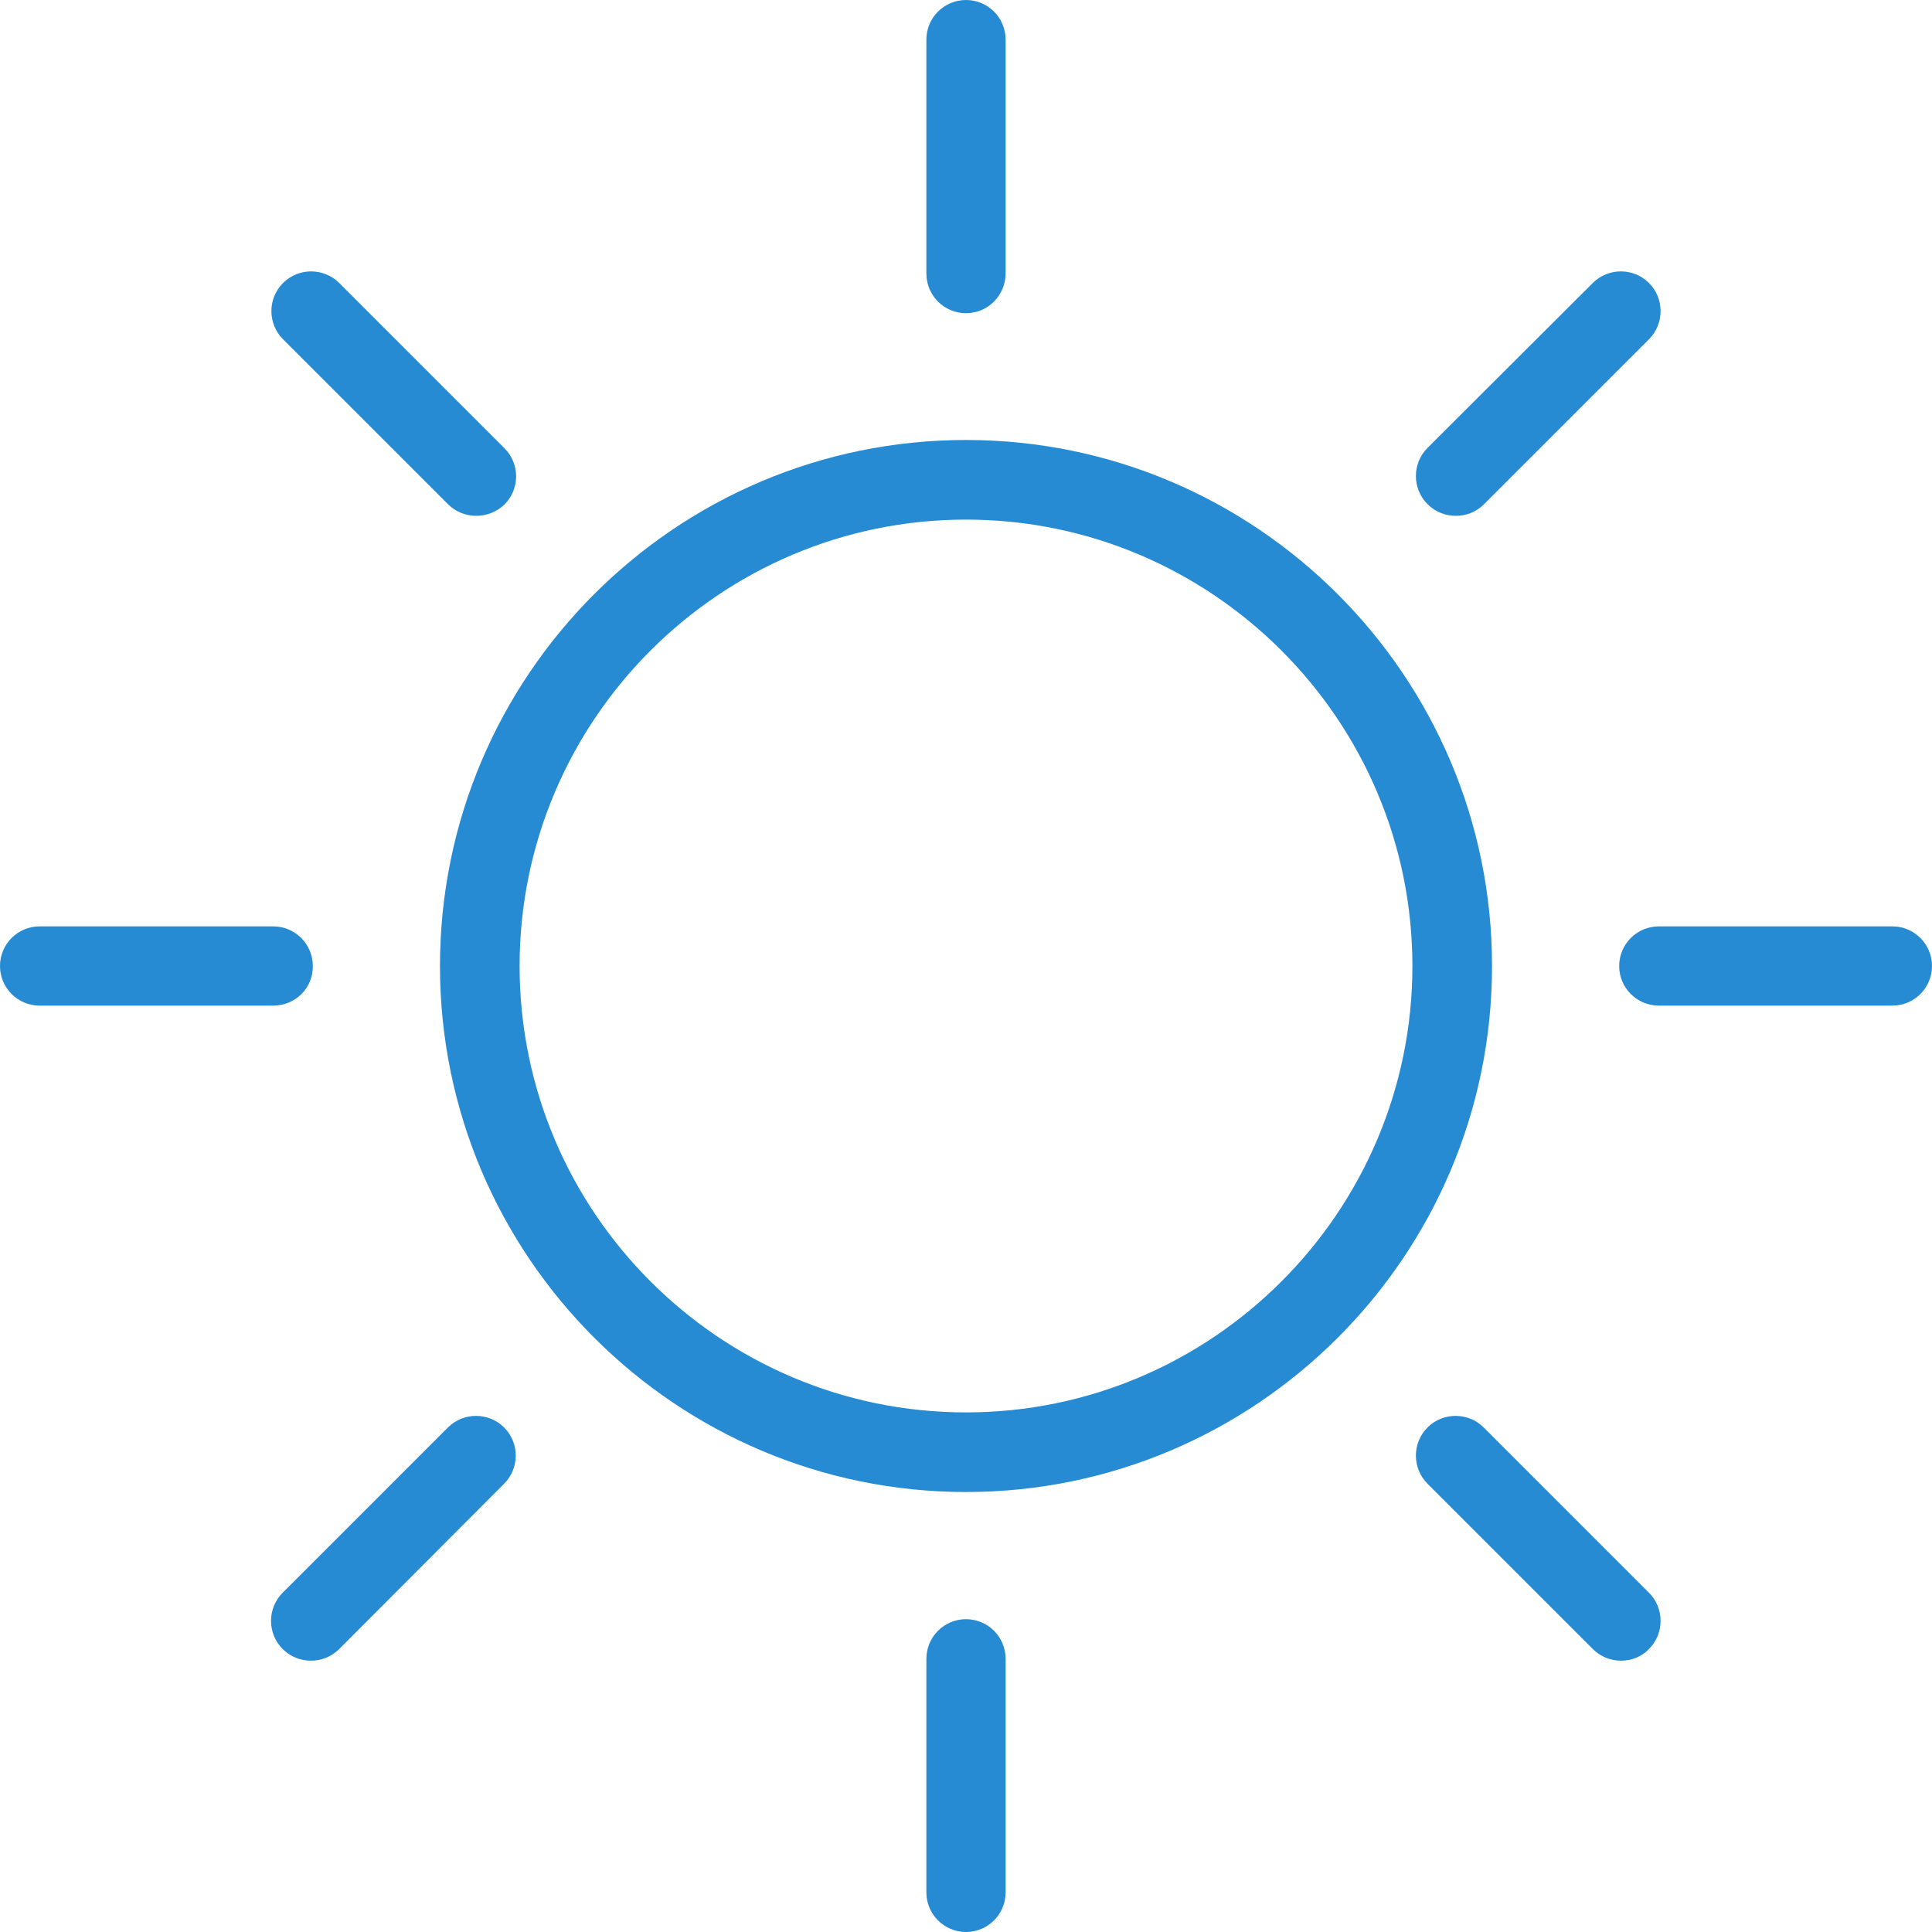 <?xml version="1.0" ?><!DOCTYPE svg  PUBLIC '-//W3C//DTD SVG 1.1//EN'  'http://www.w3.org/Graphics/SVG/1.1/DTD/svg11.dtd'><svg enable-background="new 0 0 512 512" id="Layer_1" version="1.1" viewBox="0 0 512 512" xml:space="preserve" xmlns="http://www.w3.org/2000/svg" xmlns:xlink="http://www.w3.org/1999/xlink"><g><path d="M256,137.7c65.2,0,118.3,53.1,118.3,118.3S321.2,374.3,256,374.3c-65.2,0-118.3-53.1-118.3-118.3   S190.8,137.7,256,137.7 M256,116.6c-76.9,0-139.4,62.5-139.4,139.4S179.2,395.4,256,395.4c76.8,0,139.4-62.5,139.4-139.4   S332.8,116.6,256,116.6L256,116.6z" fill="#268bd2"/><path d="M256,83c-5.8,0-10.5-4.7-10.5-10.5V10.5C245.5,4.7,250.2,0,256,0c5.8,0,10.5,4.7,10.5,10.5v61.9   C266.5,78.3,261.8,83,256,83z" fill="#268bd2"/><path d="M256,512c-5.8,0-10.5-4.7-10.5-10.5v-61.9c0-5.8,4.7-10.5,10.5-10.5c5.8,0,10.5,4.7,10.5,10.5v61.9   C266.5,507.3,261.8,512,256,512z" fill="#268bd2"/><path d="M72.4,266.5H10.5C4.7,266.5,0,261.8,0,256c0-5.8,4.7-10.5,10.5-10.5h61.9c5.8,0,10.5,4.7,10.5,10.5   C83,261.8,78.3,266.5,72.4,266.5z" fill="#268bd2"/><path d="M501.5,266.5h-61.9c-5.8,0-10.5-4.7-10.5-10.5c0-5.8,4.7-10.5,10.5-10.5h61.9c5.8,0,10.5,4.7,10.5,10.5   C512,261.8,507.3,266.5,501.5,266.5z" fill="#268bd2"/><path d="M82.4,440.1c-2.7,0-5.4-1-7.5-3.1c-4.1-4.1-4.1-10.8,0-14.9l43.8-43.8c4.1-4.1,10.8-4.1,14.9,0   c4.1,4.1,4.1,10.8,0,14.9L89.9,437C87.8,439.1,85.1,440.1,82.4,440.1z" fill="#268bd2"/><path d="M385.8,136.7c-2.7,0-5.4-1-7.5-3.1c-4.1-4.1-4.1-10.8,0-14.9L422.1,75c4.1-4.1,10.8-4.1,14.9,0   c4.1,4.1,4.1,10.8,0,14.9l-43.8,43.8C391.2,135.7,388.5,136.7,385.8,136.7z" fill="#268bd2"/><path d="M429.6,440.1c-2.7,0-5.4-1-7.5-3.1l-43.8-43.8c-4.1-4.1-4.1-10.8,0-14.9c4.1-4.1,10.8-4.1,14.9,0l43.8,43.8   c4.1,4.1,4.1,10.8,0,14.9C435,439.1,432.3,440.1,429.6,440.1z" fill="#268bd2"/><path d="M126.2,136.7c-2.7,0-5.4-1-7.5-3.1L75,89.9c-4.1-4.1-4.1-10.8,0-14.9c4.1-4.1,10.8-4.1,14.9,0l43.8,43.8   c4.1,4.1,4.1,10.8,0,14.9C131.6,135.7,128.9,136.7,126.2,136.7z" fill="#268bd2"/></g></svg>